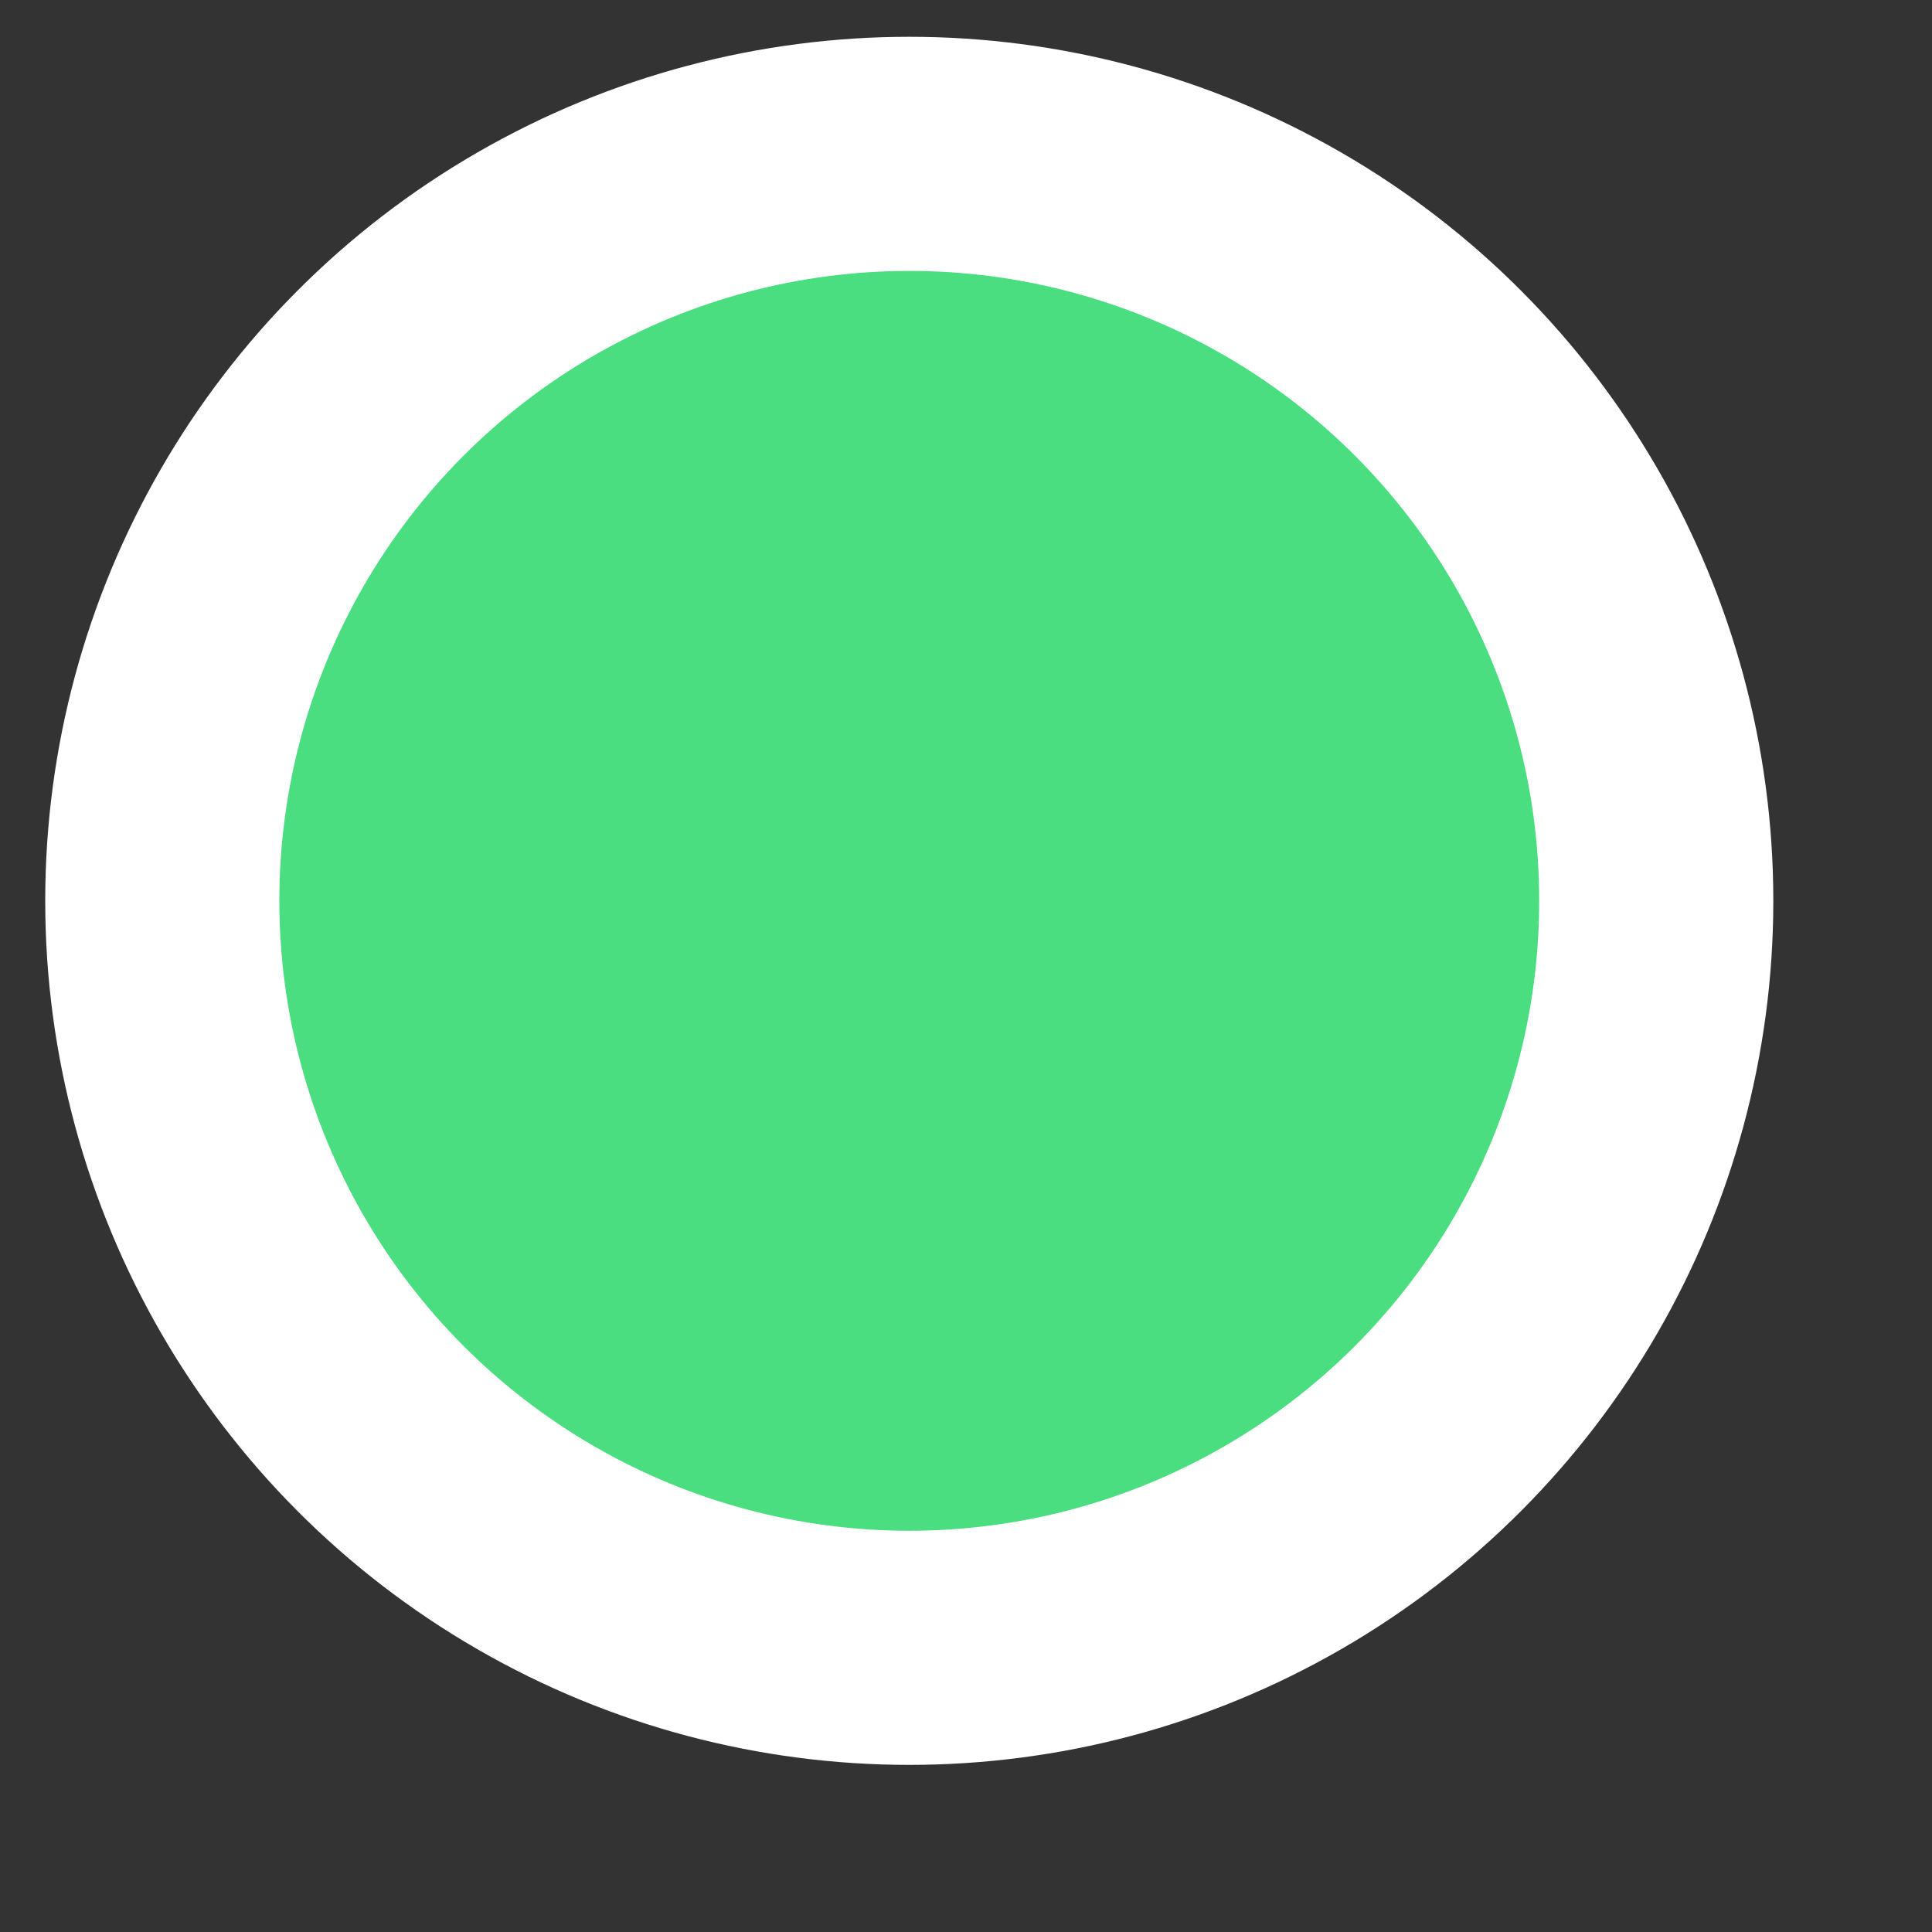 <svg width="11" height="11" viewBox="0 0 11 11" fill="none" xmlns="http://www.w3.org/2000/svg">
<rect x="0" y="0" width="11" height="11" fill="#333333" stroke="none"/>
<circle cx="5.177" cy="5.129" r="4.253" fill="#4ADE80" stroke="white" stroke-width="1.333"/>
</svg>
